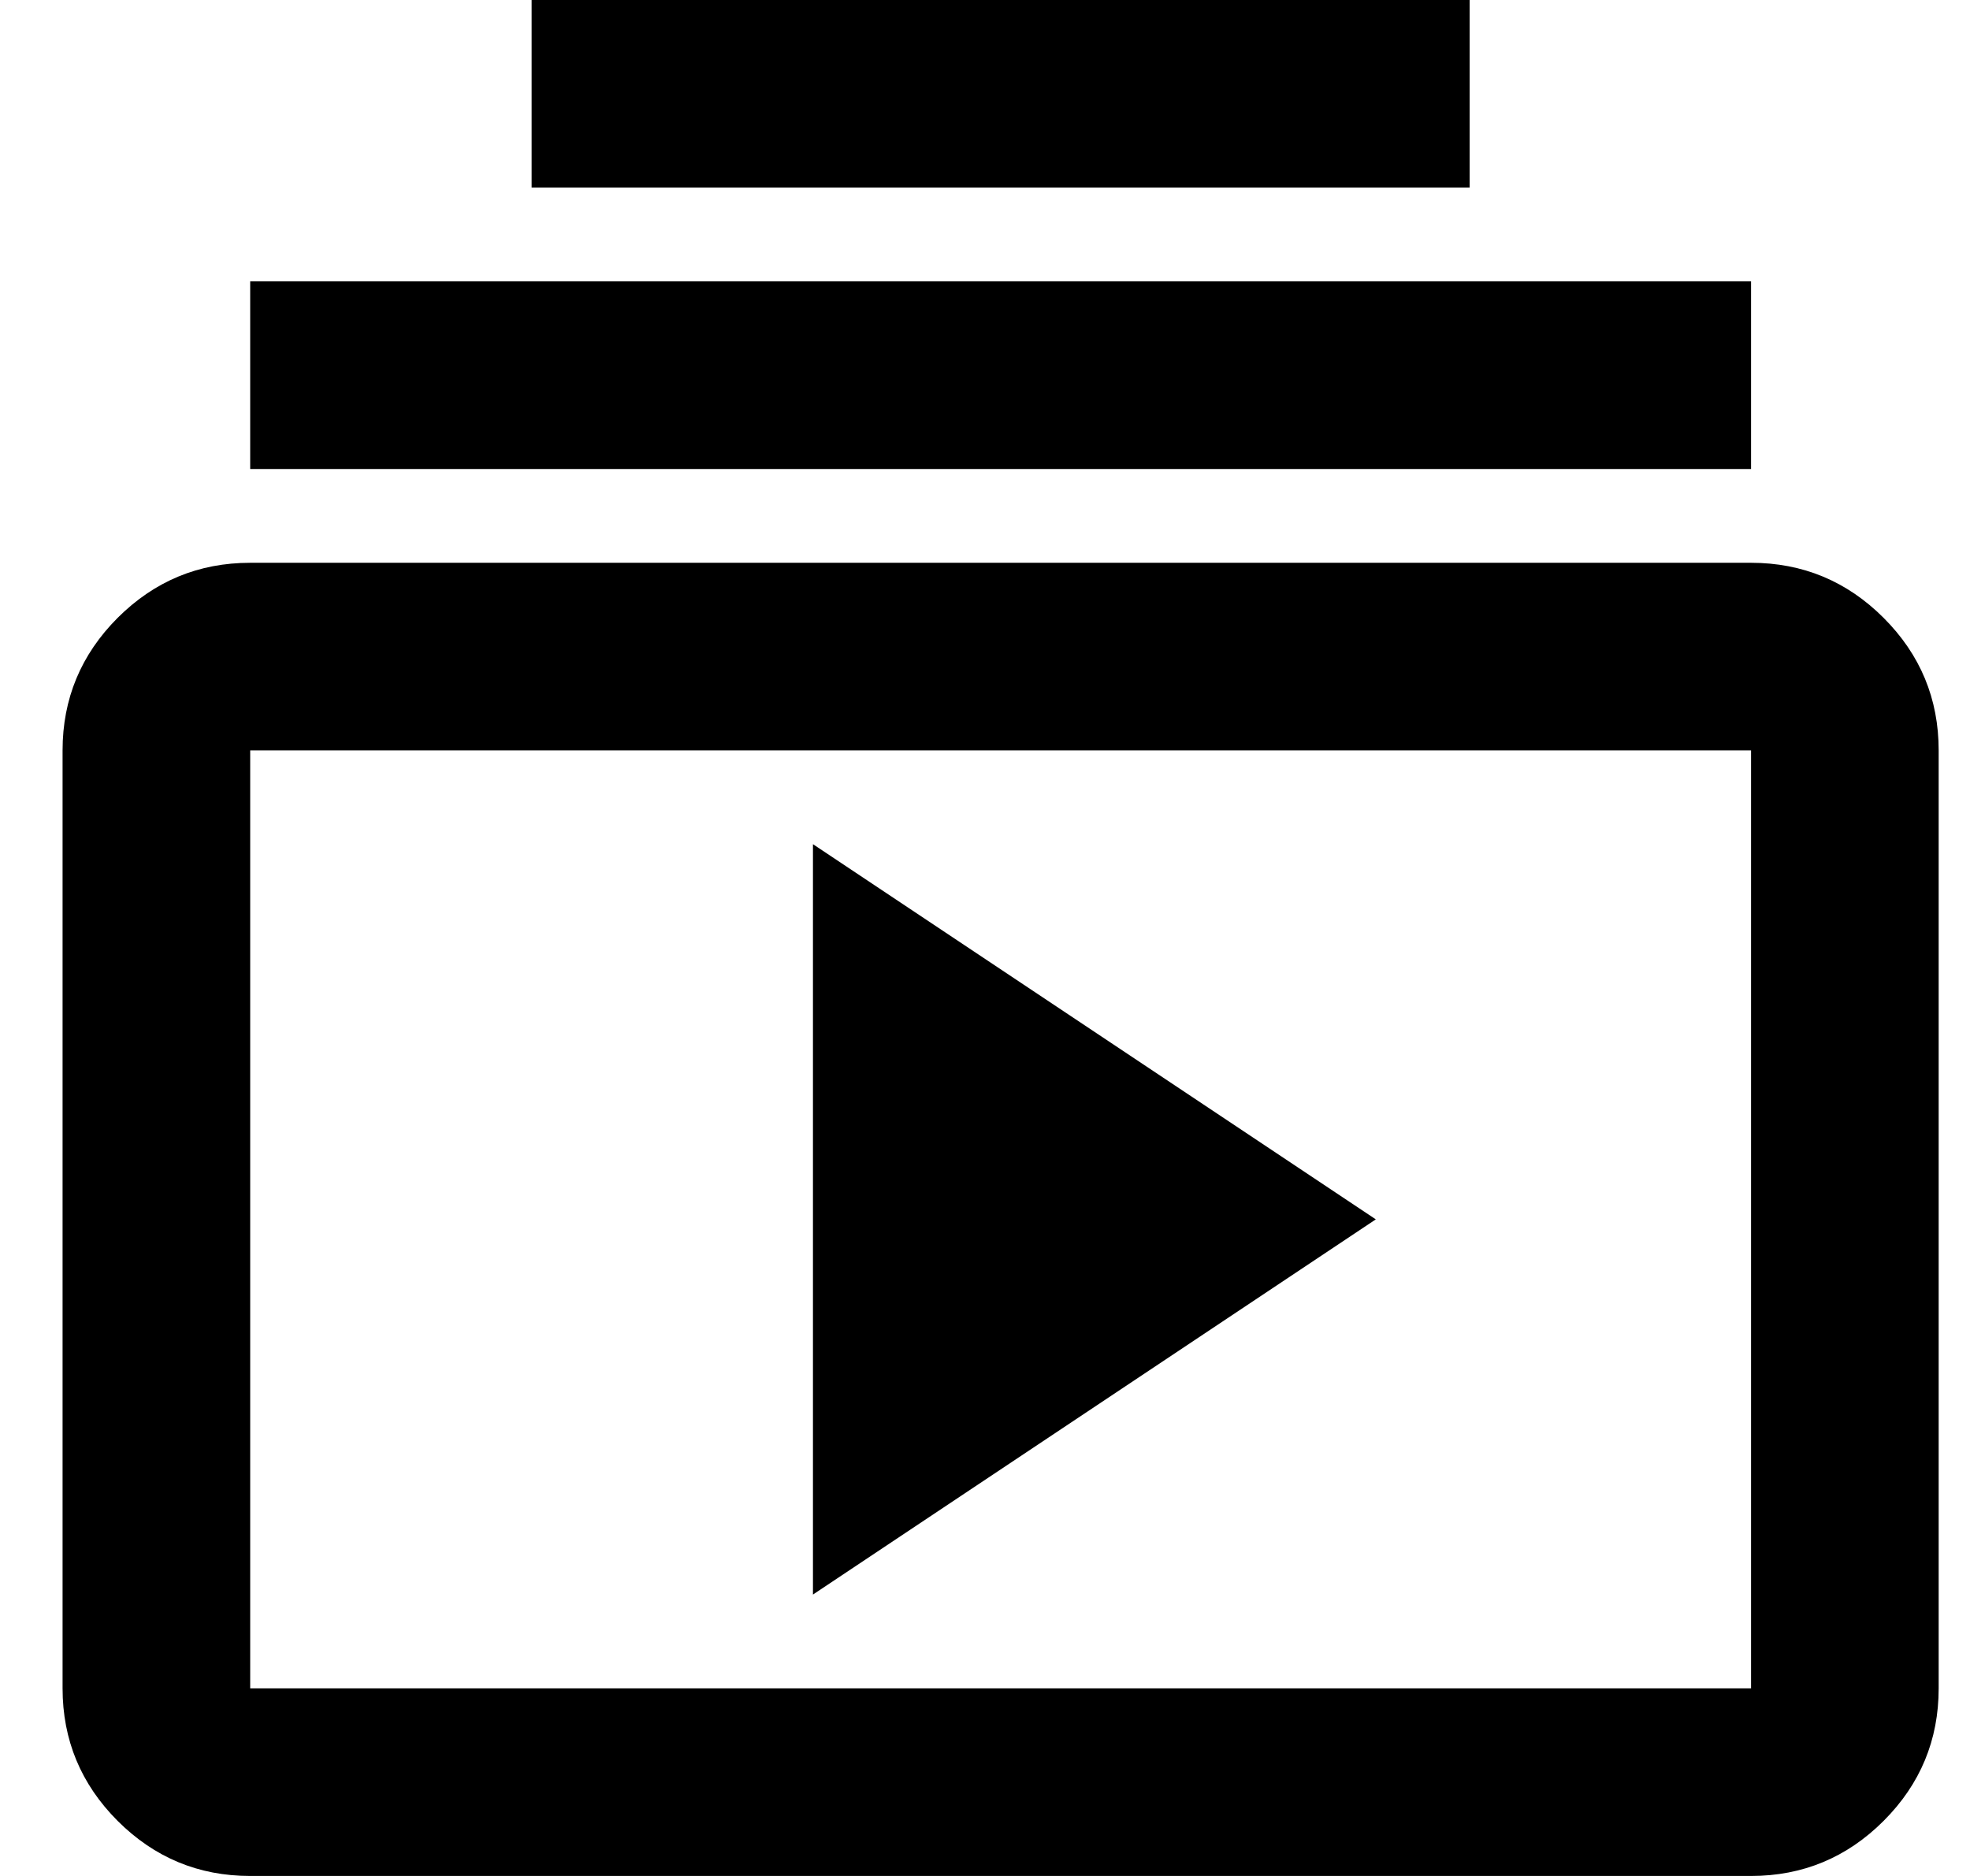<svg width="21" height="20" viewBox="0 0 21 20" fill="none" xmlns="http://www.w3.org/2000/svg">
<path d="M2.667 20C2.116 20 1.646 19.804 1.254 19.413C0.863 19.021 0.667 18.55 0.667 18V8C0.667 7.45 0.863 6.979 1.254 6.587C1.646 6.196 2.116 6 2.667 6H18.666C19.216 6 19.688 6.196 20.079 6.587C20.471 6.979 20.666 7.45 20.666 8V18C20.666 18.55 20.471 19.021 20.079 19.413C19.688 19.804 19.216 20 18.666 20H2.667ZM2.667 18H18.666V8H2.667V18ZM8.666 17L14.666 13L8.666 9V17ZM2.667 5V3H18.666V5H2.667ZM5.667 2V0H15.666V2H5.667Z" fill="#000"/>
</svg>
